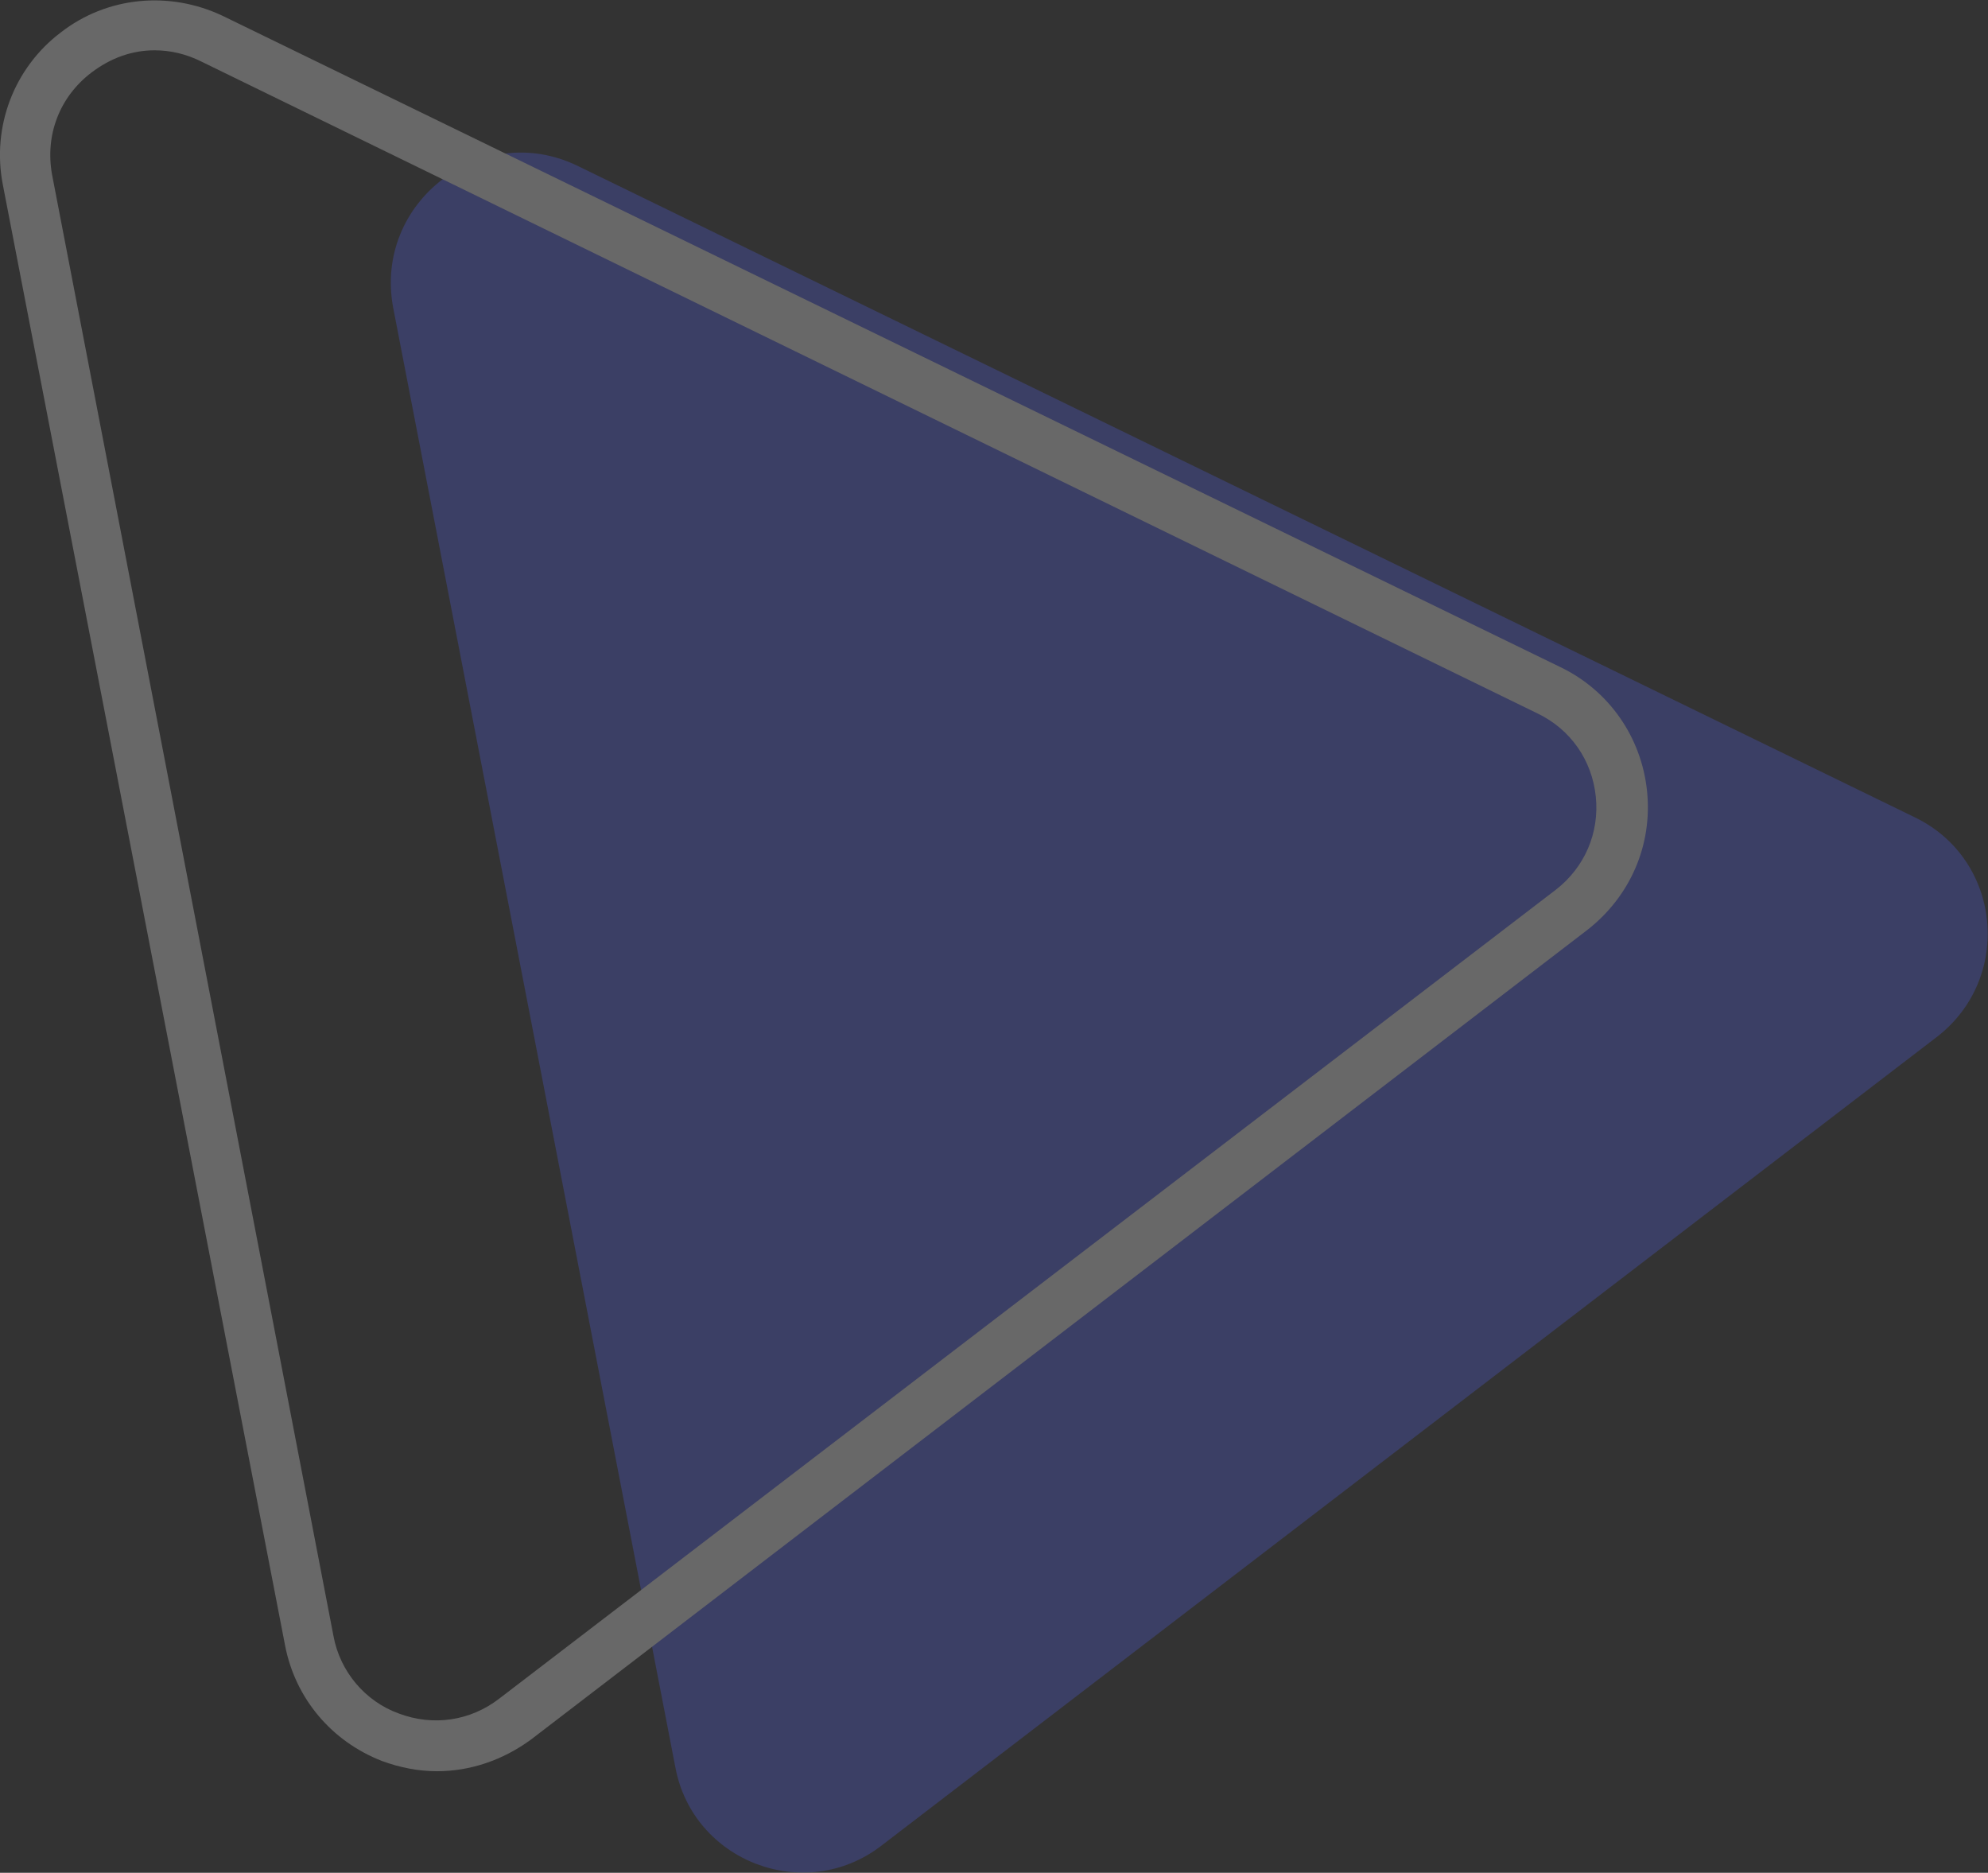 <svg xmlns="http://www.w3.org/2000/svg" xmlns:xlink="http://www.w3.org/1999/xlink" width="213.4" height="201" xml:space="preserve"><rect width="100%" height="100%" fill="#333333" stroke="none"/><g opacity=".26"><defs><path id="a" d="M0 0h213.4v201H0z"/></defs><clipPath id="b"><use xlink:href="#a" overflow="visible"/></clipPath><path clip-path="url(#b)" fill="#535FF2" d="M207.9 111.3 94.6 198.1c-8.2 6.3-20.2 1.7-22.1-8.4L42.2 33C40.1 21.7 51.7 12.8 62 17.8l143.5 69.9c9.4 4.5 10.6 17.3 2.4 23.6"/><path clip-path="url(#b)" fill="#FFF" d="M46.9 190.1c-2 0-4-.4-5.9-1.1-5.4-2.1-9.3-6.7-10.4-12.4L.3 19.8C-.9 13.6 1.5 7.3 6.5 3.5c5-3.9 11.7-4.5 17.4-1.8l143.6 69.9c5.2 2.5 8.7 7.5 9.3 13.3.6 5.8-1.8 11.3-6.4 14.9L57 186.7c-3 2.2-6.5 3.4-10.1 3.4M16.6 5.4c-2.4 0-4.7.8-6.8 2.4-3.4 2.6-5 6.7-4.2 11l30.2 156.8c.7 3.8 3.4 7 7 8.3 3.7 1.4 7.7.8 10.8-1.6L167 95.5c3.1-2.4 4.7-6.1 4.3-10-.4-3.9-2.7-7.2-6.2-8.9L21.6 6.6c-1.6-.8-3.3-1.2-5-1.2m152.1 92.2z"/></g></svg>